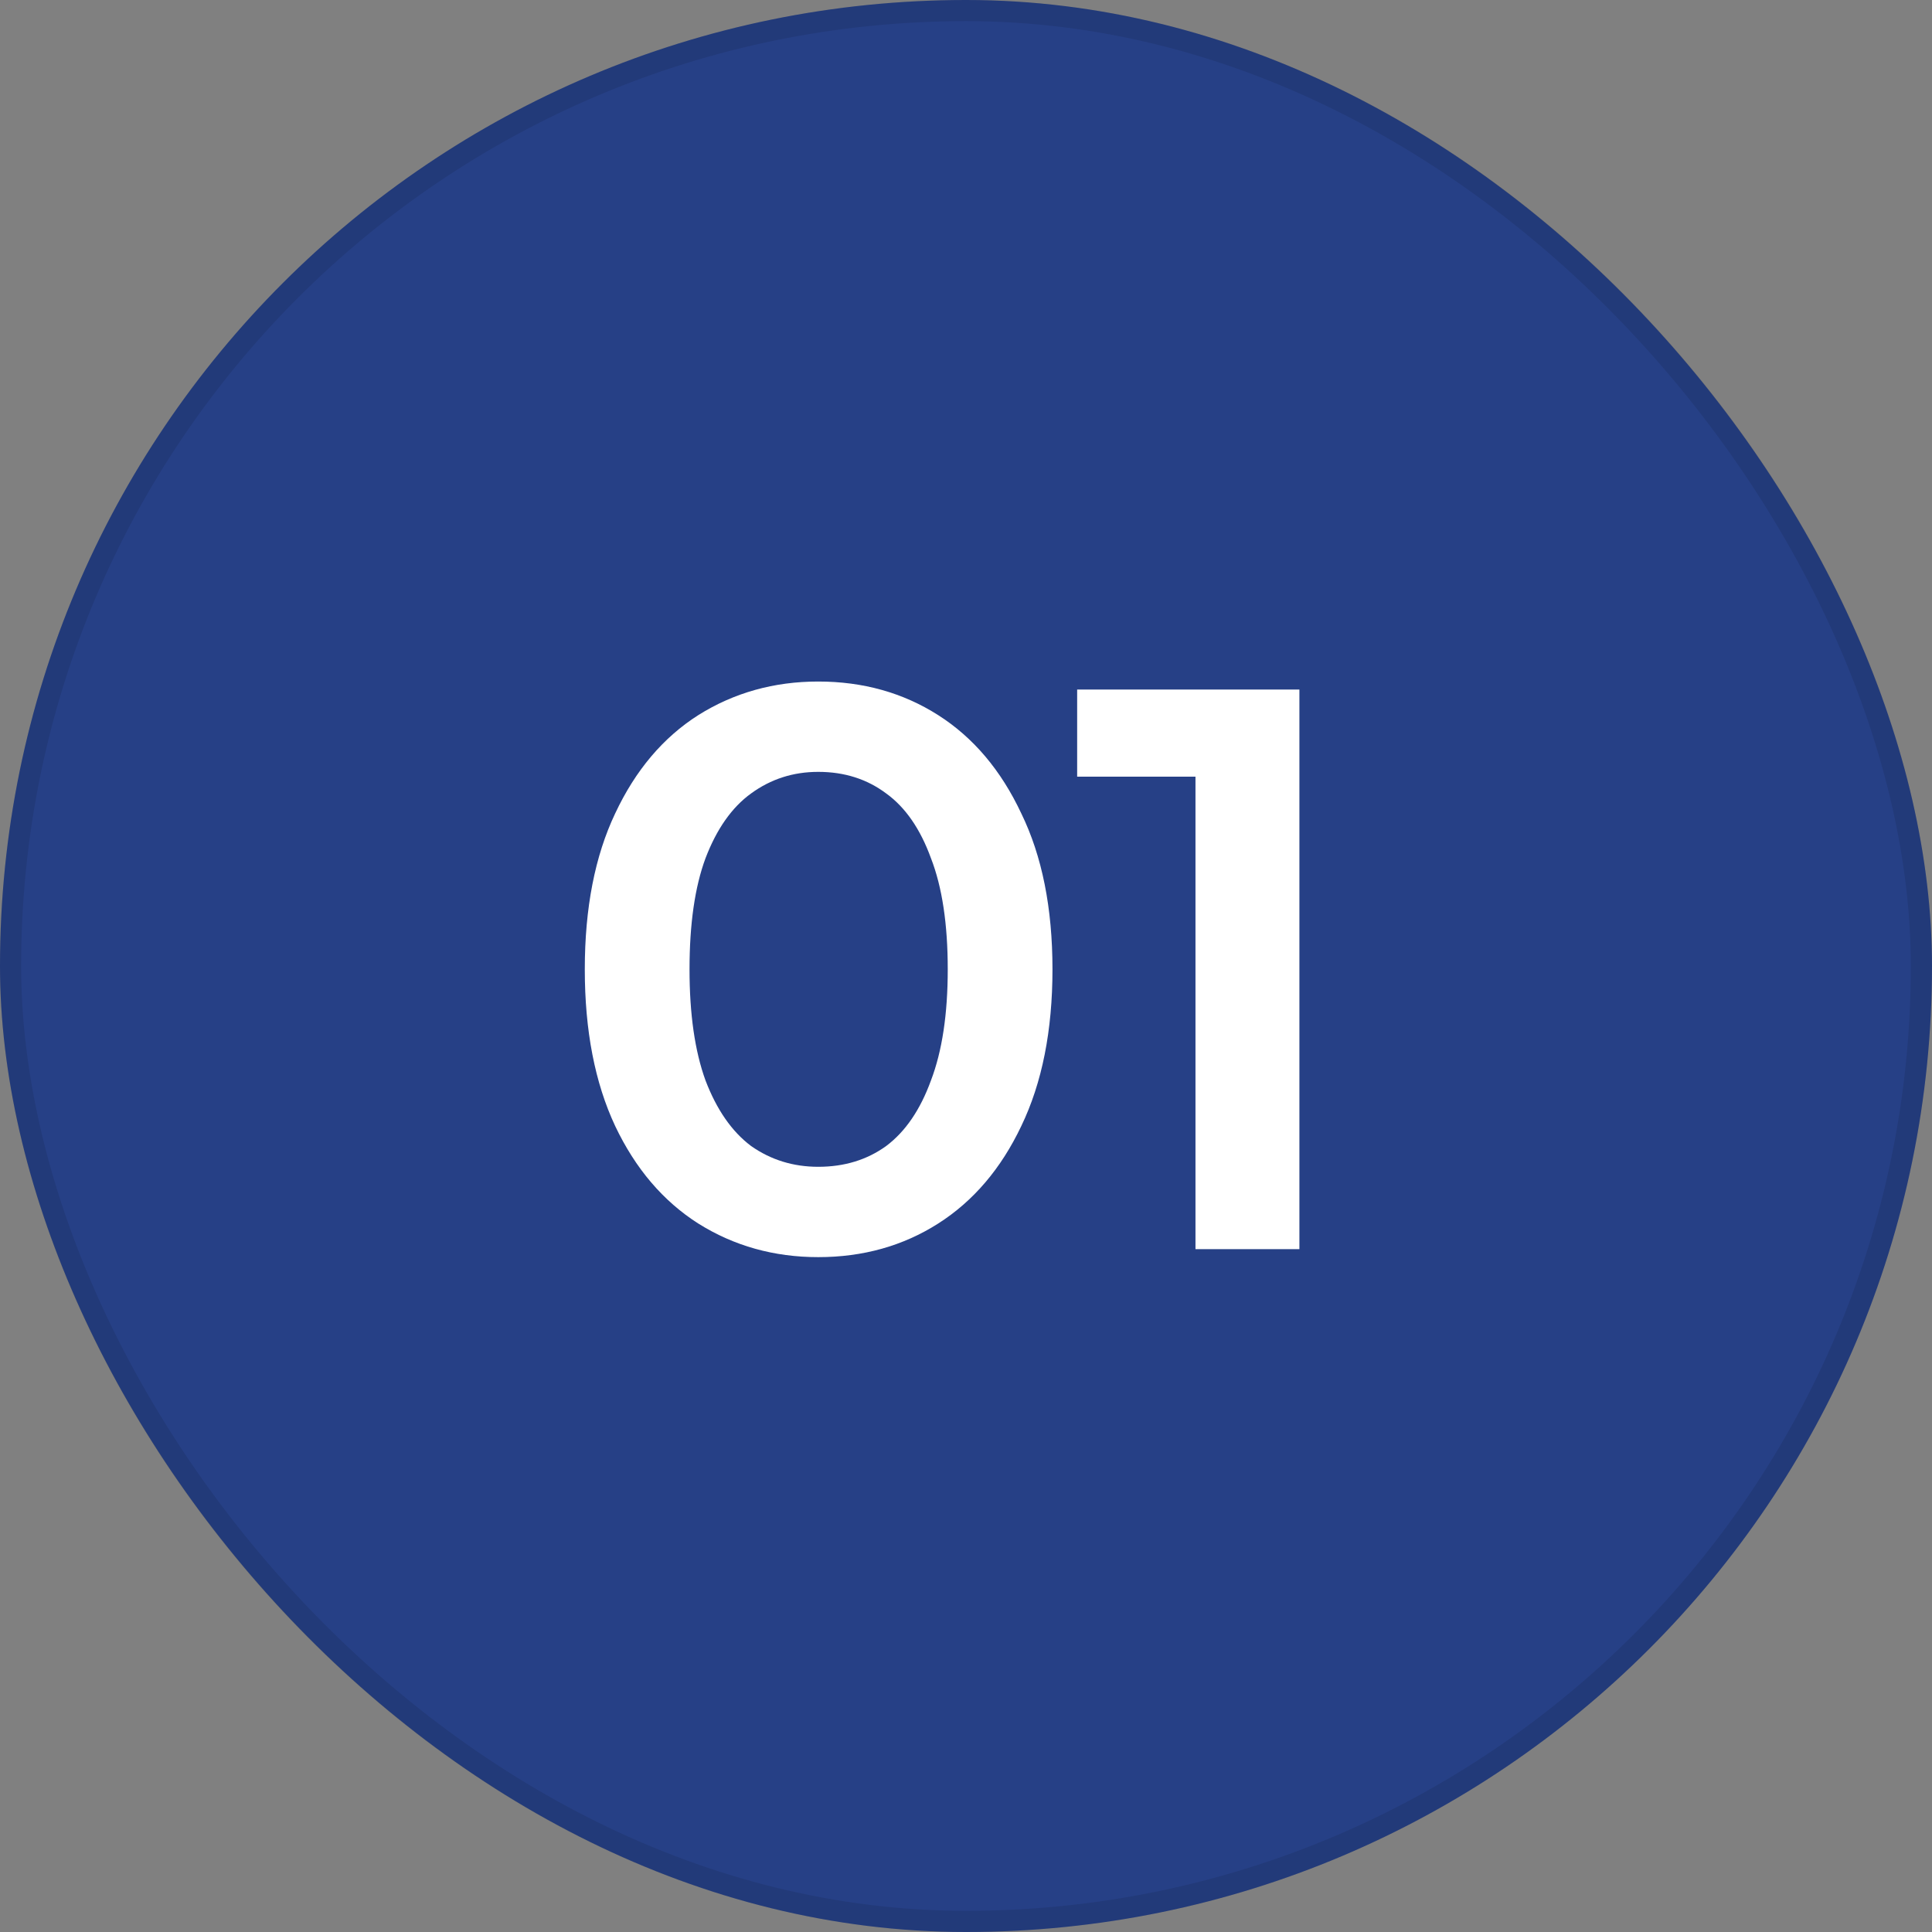 <svg width="58" height="58" viewBox="0 0 58 58" fill="none" xmlns="http://www.w3.org/2000/svg">
<rect x="0" y="0" width="58" height="58" fill="#808080" stroke="none"/>
<rect width="58" height="58" rx="29" fill="#264086"/>
<rect x="0.317" y="0.317" width="57.365" height="57.365" rx="28.683" stroke="black" stroke-opacity="0.1" stroke-width="0.635"/>
<path d="M24.564 37.74C23.236 37.74 22.036 37.404 20.964 36.732C19.908 36.06 19.076 35.084 18.468 33.804C17.86 32.508 17.556 30.94 17.556 29.1C17.556 27.26 17.86 25.7 18.468 24.42C19.076 23.124 19.908 22.14 20.964 21.468C22.036 20.796 23.236 20.46 24.564 20.46C25.908 20.46 27.108 20.796 28.164 21.468C29.22 22.14 30.052 23.124 30.66 24.42C31.284 25.7 31.596 27.26 31.596 29.1C31.596 30.94 31.284 32.508 30.66 33.804C30.052 35.084 29.22 36.06 28.164 36.732C27.108 37.404 25.908 37.74 24.564 37.74ZM24.564 35.028C25.348 35.028 26.028 34.82 26.604 34.404C27.18 33.972 27.628 33.316 27.948 32.436C28.284 31.556 28.452 30.444 28.452 29.1C28.452 27.74 28.284 26.628 27.948 25.764C27.628 24.884 27.18 24.236 26.604 23.82C26.028 23.388 25.348 23.172 24.564 23.172C23.812 23.172 23.14 23.388 22.548 23.82C21.972 24.236 21.516 24.884 21.18 25.764C20.86 26.628 20.7 27.74 20.7 29.1C20.7 30.444 20.86 31.556 21.18 32.436C21.516 33.316 21.972 33.972 22.548 34.404C23.14 34.82 23.812 35.028 24.564 35.028ZM35.889 37.5V21.9L37.257 23.316H32.337V20.7H39.009V37.5H35.889Z" fill="white"/>
</svg>
